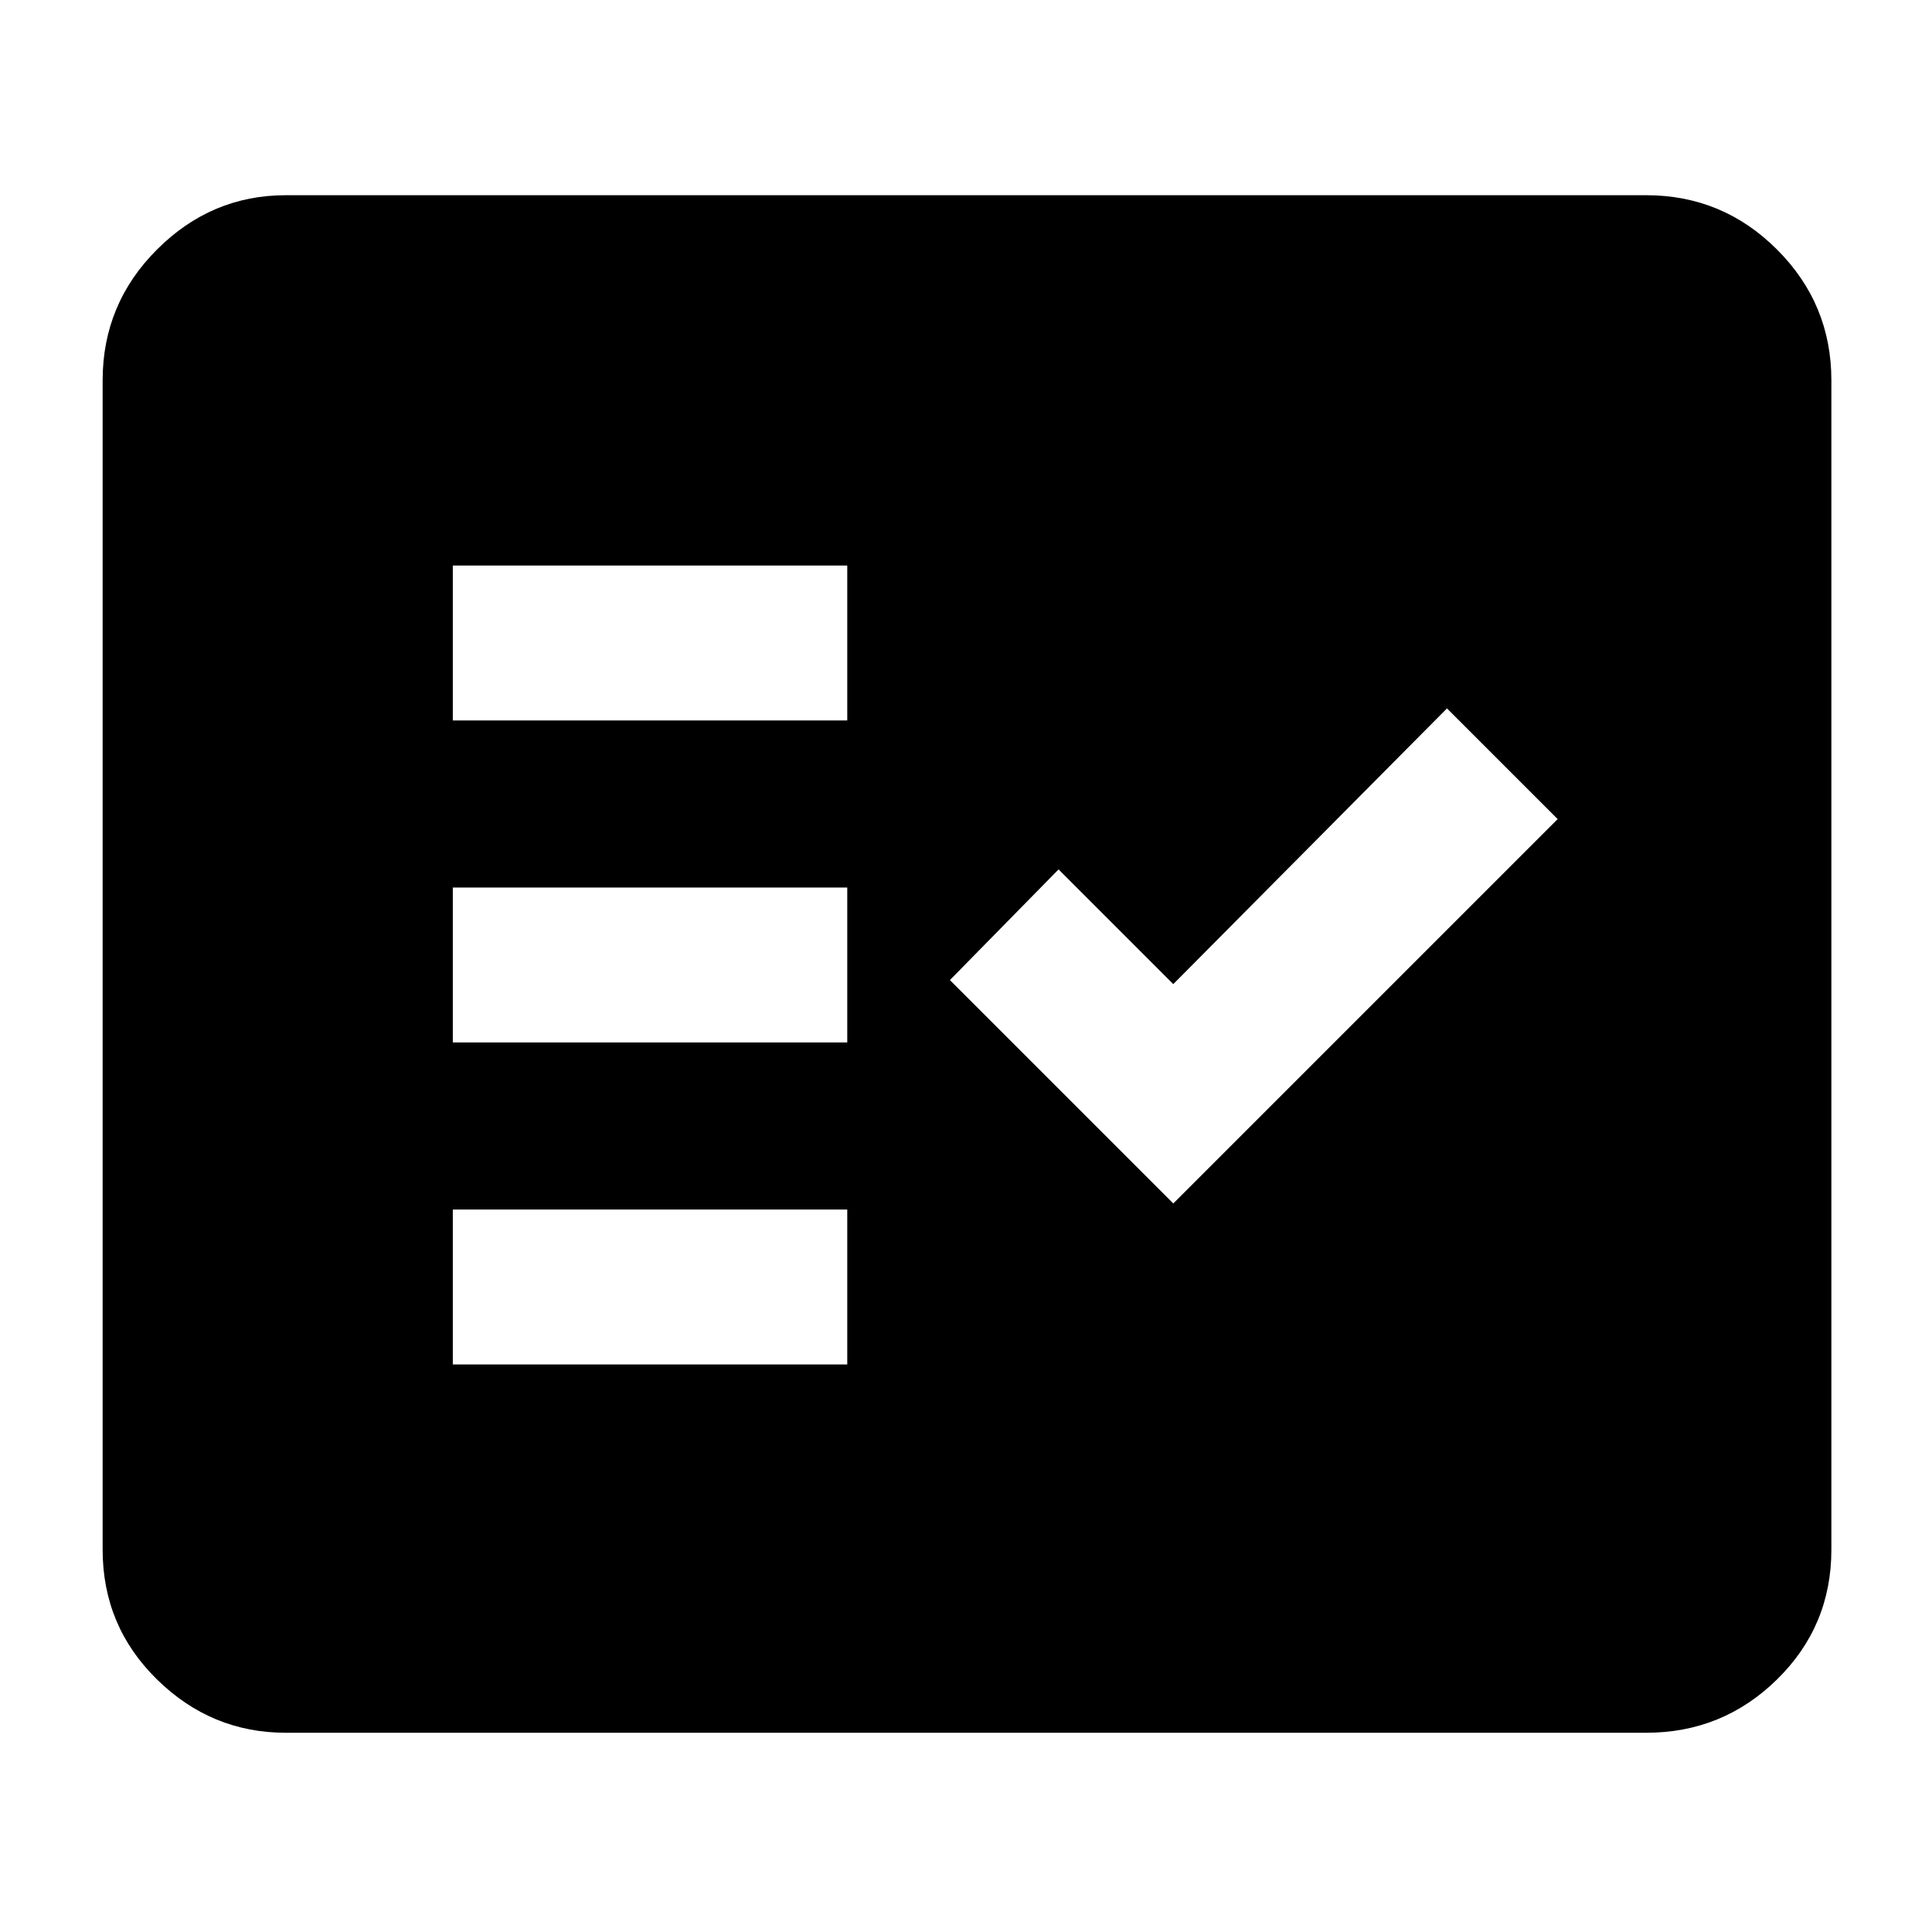 <svg xmlns="http://www.w3.org/2000/svg" height="48" width="48"><path d="M7.1 43.05q-1.85 0-3.2-1.325T2.55 38.5V9.45q0-1.9 1.35-3.25t3.2-1.35h33.8q1.9 0 3.25 1.35t1.35 3.25V38.5q0 1.9-1.35 3.225-1.35 1.325-3.25 1.325Zm4.15-9.15h9.8v-3.85h-9.8Zm17.9-4 9.55-9.55-2.75-2.75-6.8 6.85-2.85-2.85-2.7 2.75Zm-17.9-4h9.8v-3.85h-9.8Zm0-8h9.8v-3.85h-9.8Z"/></svg>